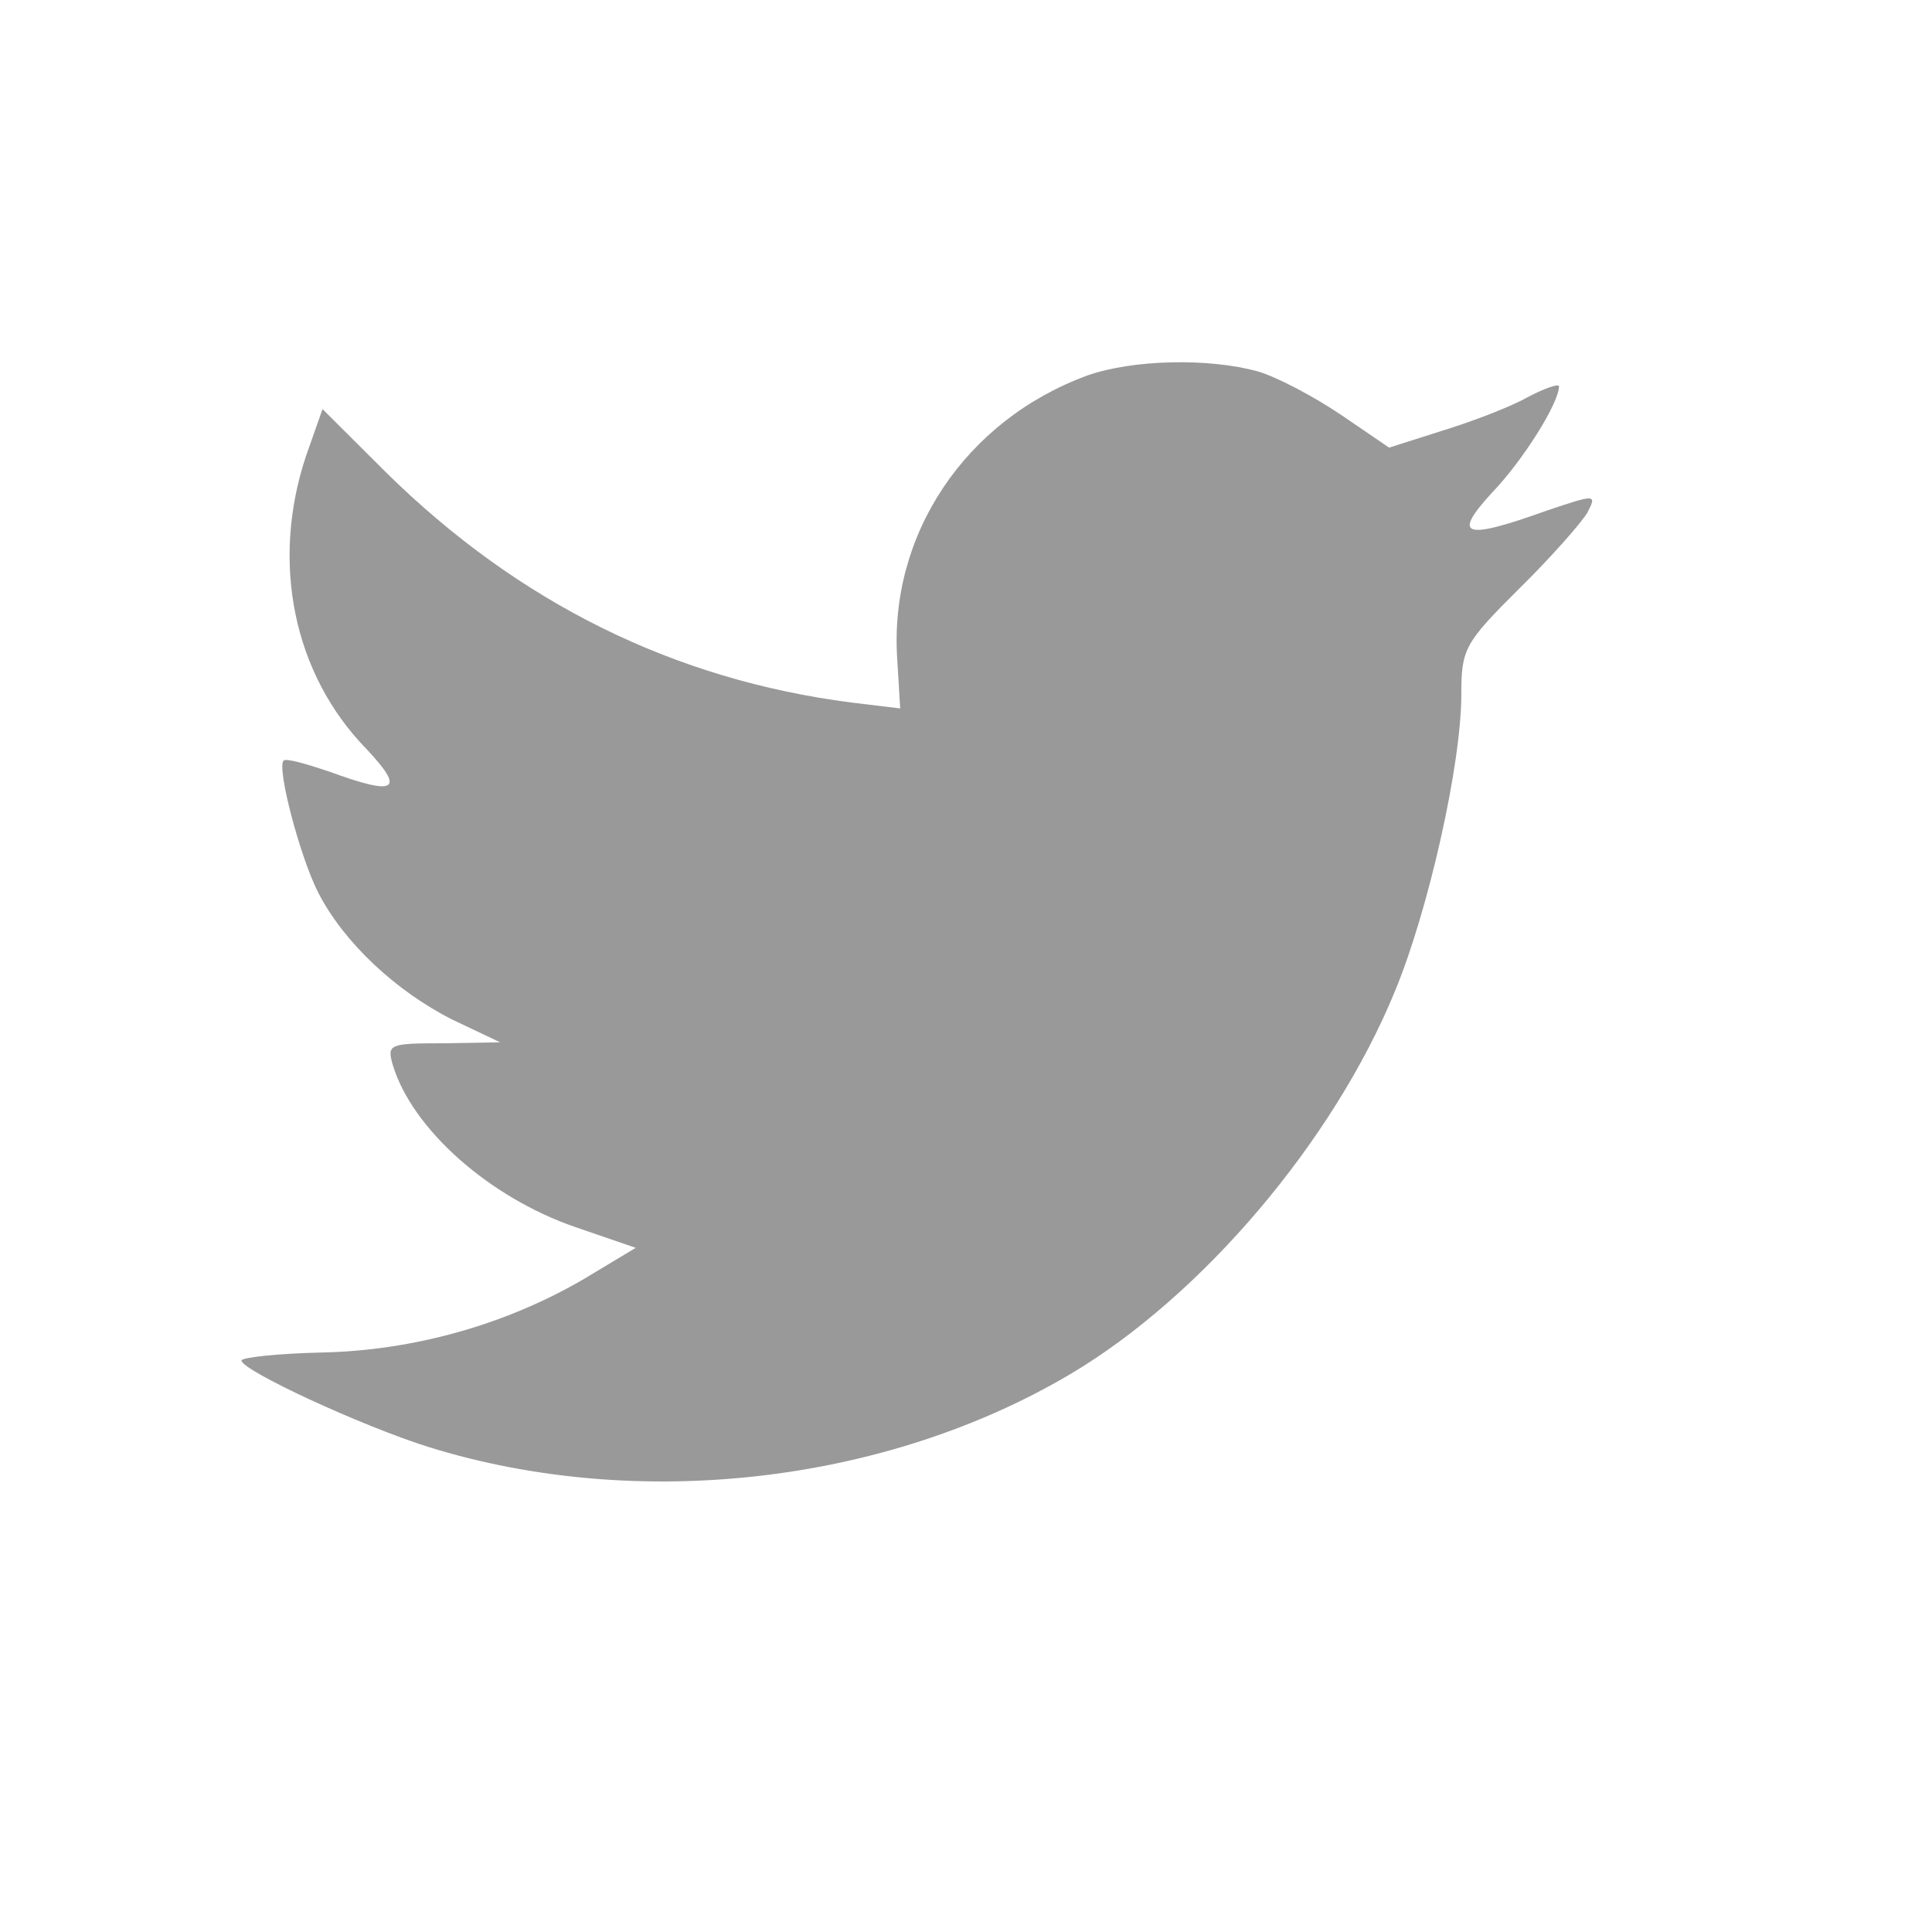 <?xml version="1.0" encoding="UTF-8" standalone="no"?>
<svg width="16px" height="16px" viewBox="0 0 16 16" version="1.1" xmlns="http://www.w3.org/2000/svg" xmlns:xlink="http://www.w3.org/1999/xlink">
    <!-- Generator: Sketch 41.2 (35397) - http://www.bohemiancoding.com/sketch -->
    <title>Twitter</title>
    <desc>Created with Sketch.</desc>
    <defs></defs>
    <g id="Symbols" stroke="none" stroke-width="1" fill="none" fill-rule="evenodd">
        <g id="Twitter" fill="#999999">
            <path d="M9.007,3.109 C7.997,3.478 7.358,4.427 7.431,5.466 L7.455,5.867 L7.051,5.818 C5.58,5.629 4.295,4.991 3.204,3.919 L2.671,3.388 L2.533,3.78 C2.242,4.656 2.428,5.58 3.034,6.202 C3.358,6.546 3.285,6.595 2.727,6.39 C2.533,6.325 2.364,6.276 2.348,6.3 C2.291,6.358 2.485,7.102 2.638,7.397 C2.849,7.806 3.277,8.207 3.746,8.444 L4.142,8.632 L3.673,8.64 C3.22,8.64 3.204,8.648 3.253,8.82 C3.414,9.352 4.053,9.917 4.764,10.162 L5.265,10.334 L4.829,10.596 C4.182,10.972 3.422,11.185 2.663,11.201 C2.299,11.209 2,11.242 2,11.267 C2,11.348 2.986,11.807 3.56,11.987 C5.281,12.518 7.326,12.289 8.862,11.381 C9.953,10.735 11.044,9.45 11.553,8.207 C11.828,7.544 12.102,6.333 12.102,5.752 C12.102,5.376 12.127,5.327 12.579,4.877 C12.846,4.615 13.097,4.328 13.145,4.247 C13.226,4.091 13.218,4.091 12.806,4.23 C12.119,4.476 12.022,4.443 12.361,4.075 C12.612,3.813 12.911,3.338 12.911,3.199 C12.911,3.175 12.789,3.216 12.652,3.289 C12.507,3.371 12.183,3.494 11.941,3.568 L11.504,3.707 L11.108,3.437 C10.89,3.289 10.583,3.126 10.421,3.077 C10.009,2.962 9.379,2.978 9.007,3.109 L9.007,3.109 Z"></path>
        </g>
    </g>
</svg>